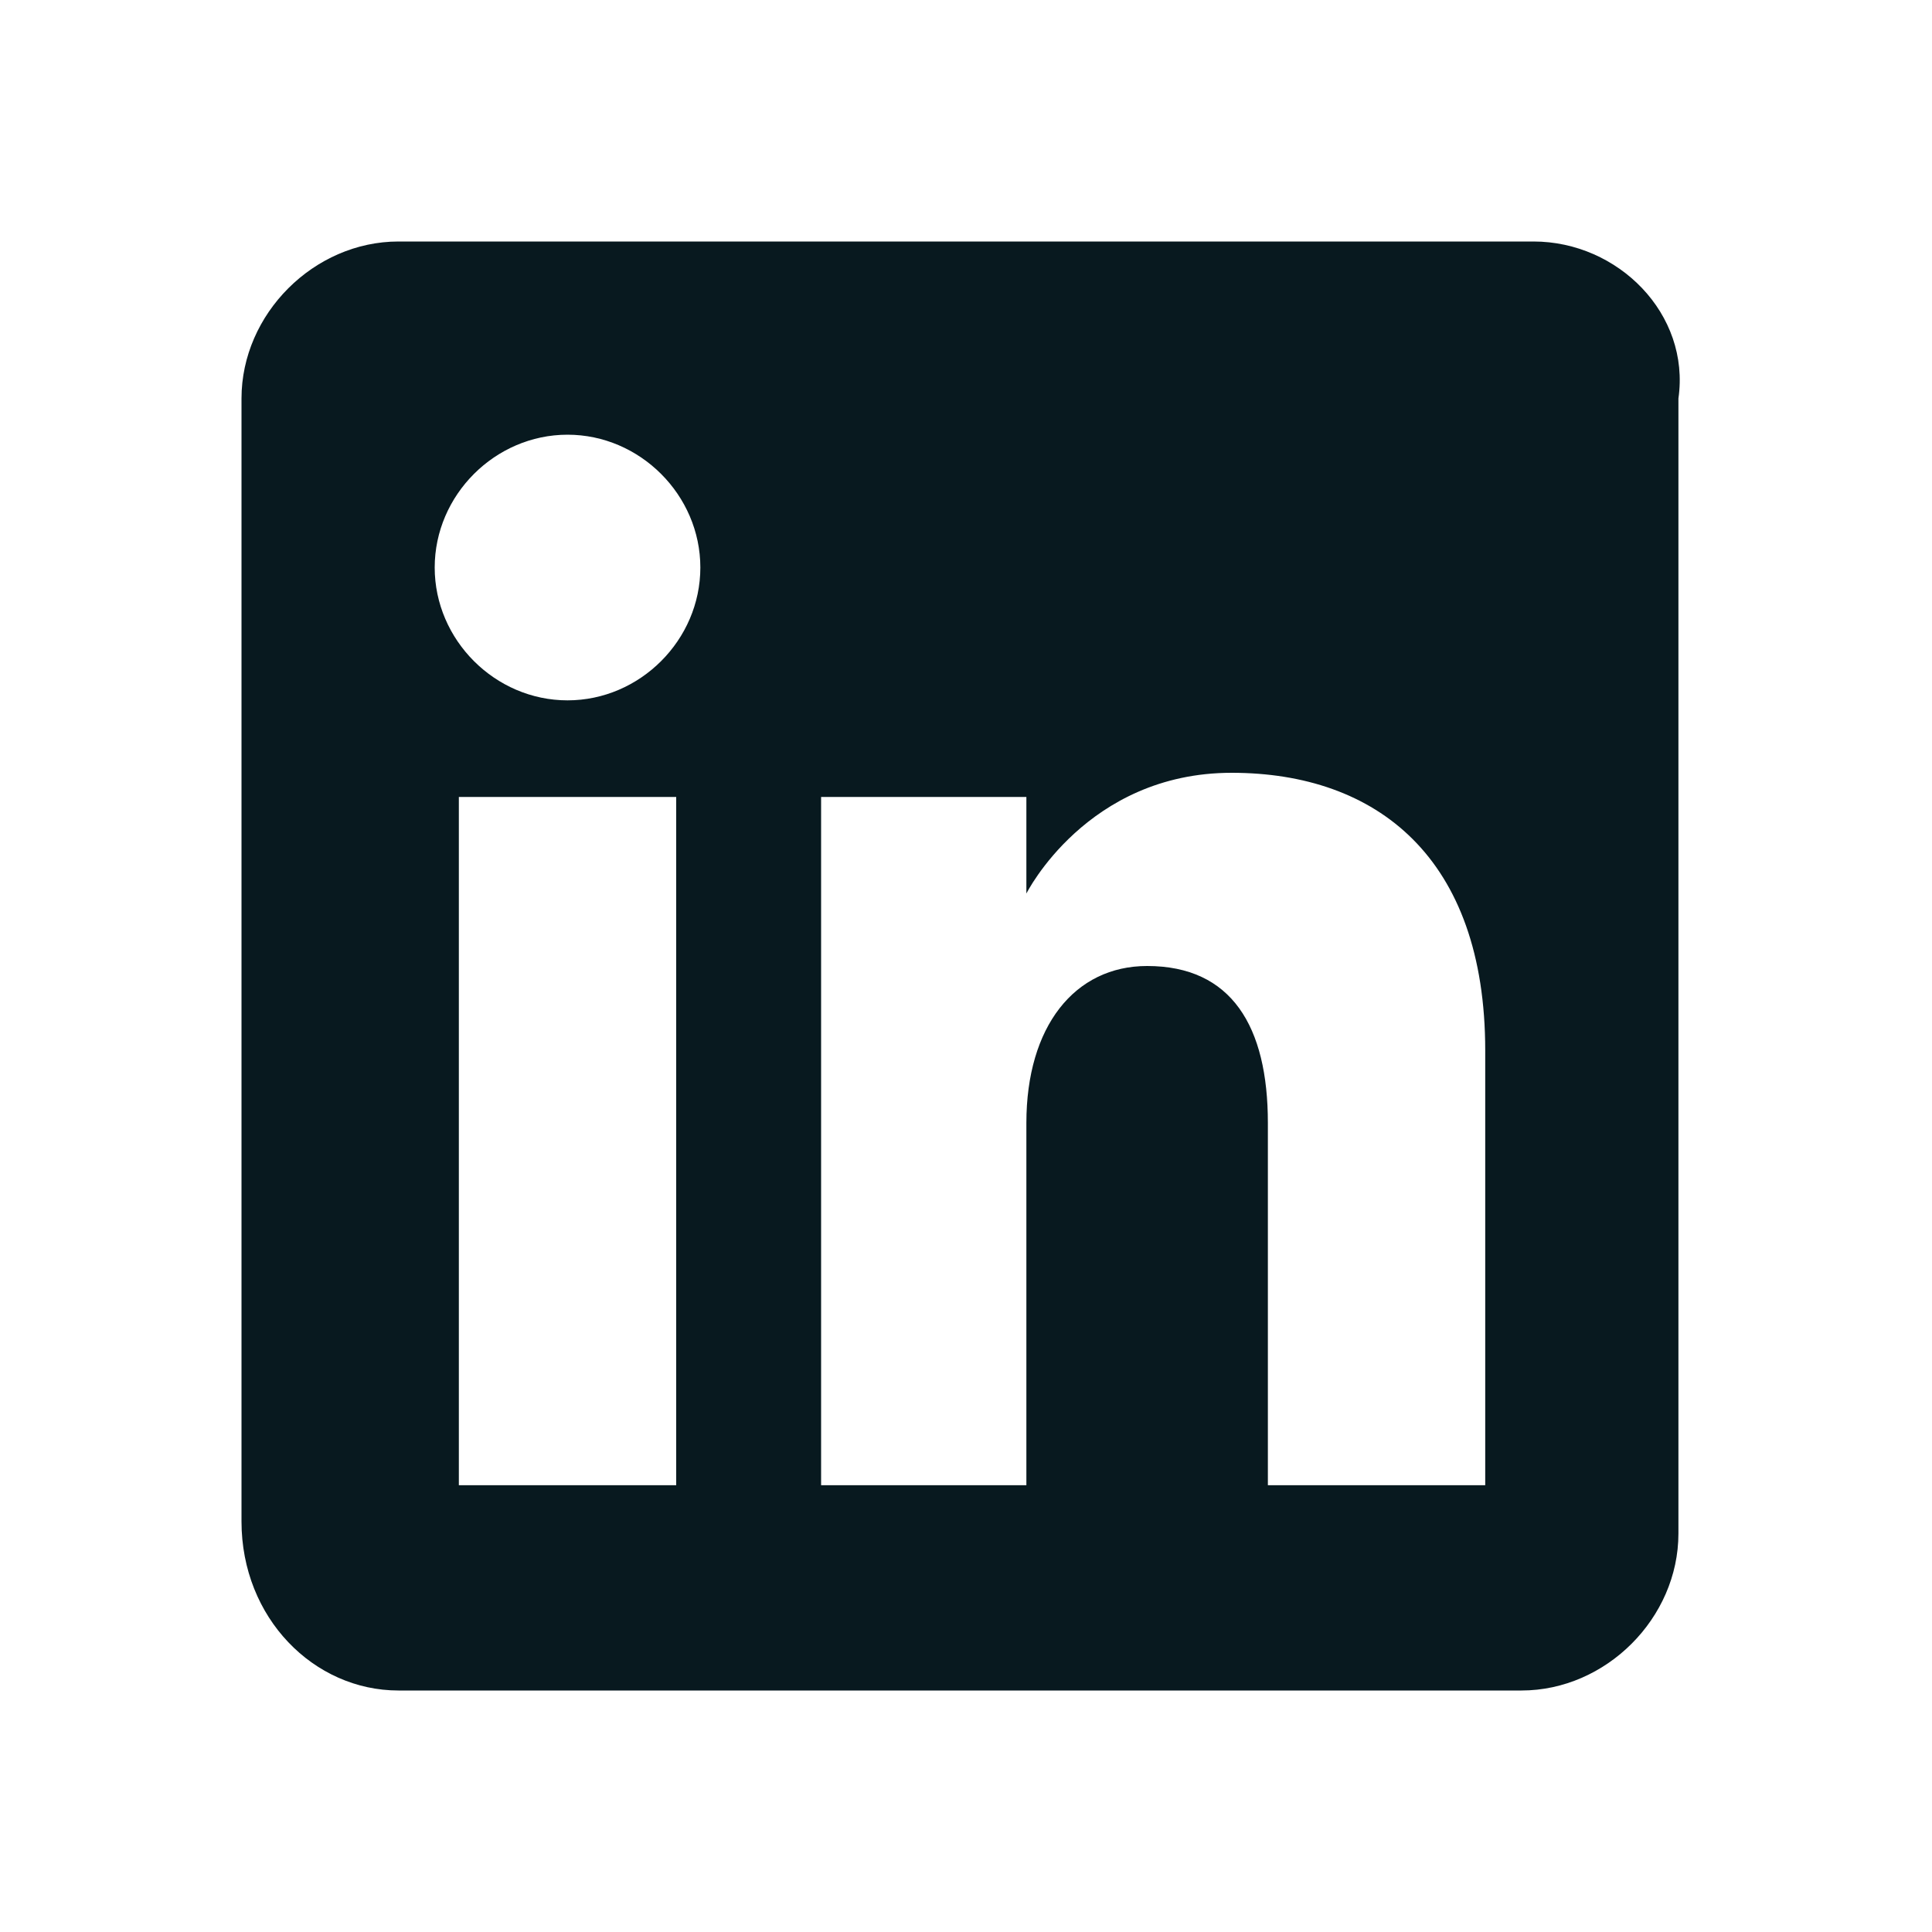 <?xml version="1.0" encoding="utf-8"?>
<!-- Generator: Adobe Illustrator 28.1.0, SVG Export Plug-In . SVG Version: 6.00 Build 0)  -->
<svg version="1.1" id="power_grey" xmlns="http://www.w3.org/2000/svg" xmlns:xlink="http://www.w3.org/1999/xlink" x="0px" y="0px"
	 viewBox="0 0 16 16" style="enable-background:new 0 0 16 16;" xml:space="preserve">
<style type="text/css">
	.st0{fill:#08191F;}
	.st1{clip-path:url(#SVGID_00000110432392830577796120000004742843719679479704_);}
	.st2{fill-rule:evenodd;clip-rule:evenodd;fill:#08191F;}
</style>
<path class="st2" d="M12.7,2H3.3C2.6,2,2,2.6,2,3.3v9.3C2,13.4,2.6,14,3.3,14h9.3c0.7,0,1.3-0.6,1.3-1.3V3.3C14,2.6,13.4,2,12.7,2z
	 M5.6,12.3H3.8V6.6h1.8V12.3z M4.7,5.8c-0.6,0-1.1-0.5-1.1-1.1c0-0.6,0.5-1.1,1.1-1.1s1.1,0.5,1.1,1.1C5.8,5.3,5.3,5.8,4.7,5.8z
	 M12.3,12.3h-1.8v-3c0-0.8-0.3-1.3-1-1.3C8.9,8,8.5,8.5,8.5,9.3v3H6.8V6.6h1.7v0.8c0,0,0.5-1,1.7-1c1.2,0,2.1,0.7,2.1,2.3V12.3z"/>
</svg>
